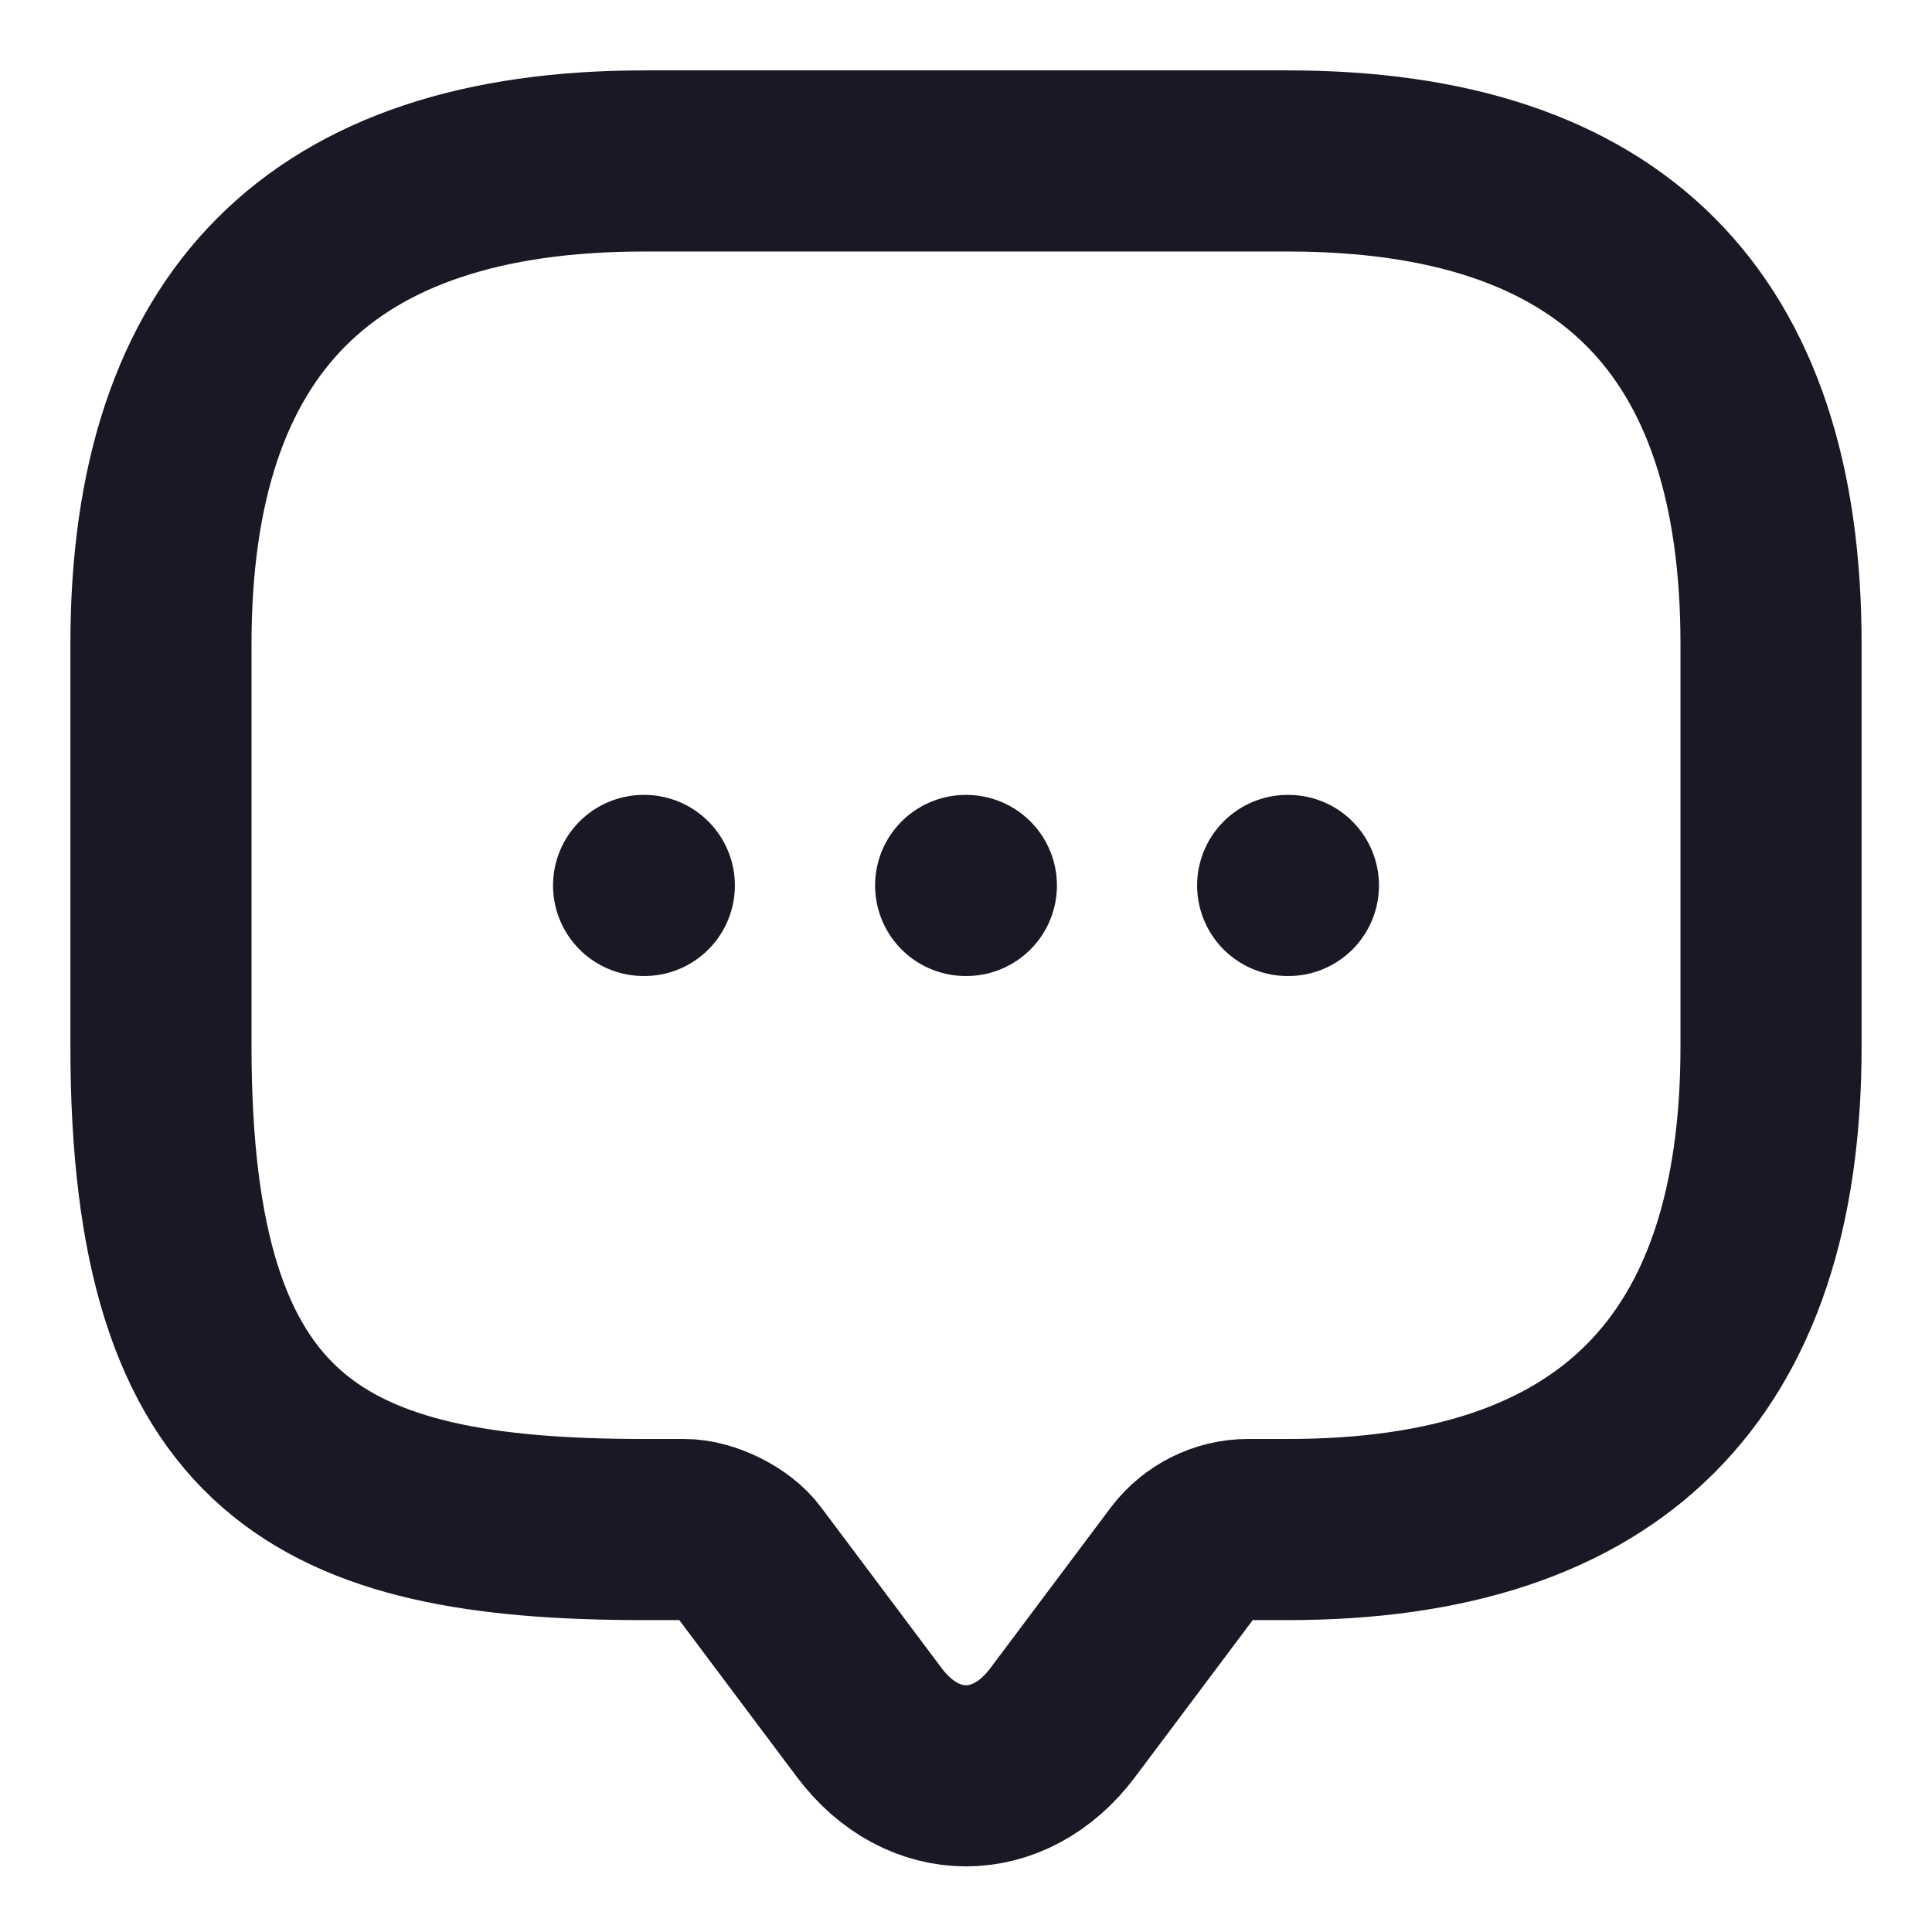 <svg width="16" height="16" viewBox="0 0 16 16" fill="none" xmlns="http://www.w3.org/2000/svg">
<path d="M5.667 12.667H5.333C2.667 12.667 1.333 12 1.333 8.667V5.333C1.333 2.667 2.667 1.333 5.333 1.333H10.667C13.334 1.333 14.667 2.667 14.667 5.333V8.667C14.667 11.333 13.334 12.667 10.667 12.667H10.334C10.127 12.667 9.927 12.767 9.8 12.933L8.8 14.267C8.36 14.853 7.64 14.853 7.2 14.267L6.2 12.933C6.093 12.787 5.847 12.667 5.667 12.667Z" stroke="#1A1824" stroke-width="1.5" stroke-miterlimit="10" stroke-linecap="round" stroke-linejoin="round"/>
<path d="M10.664 7.333H10.67" stroke="#1A1824" stroke-width="1.5" stroke-linecap="round" stroke-linejoin="round"/>
<path d="M7.997 7.333H8.003" stroke="#1A1824" stroke-width="1.5" stroke-linecap="round" stroke-linejoin="round"/>
<path d="M5.33 7.333H5.336" stroke="#1A1824" stroke-width="1.5" stroke-linecap="round" stroke-linejoin="round"/>
</svg>
